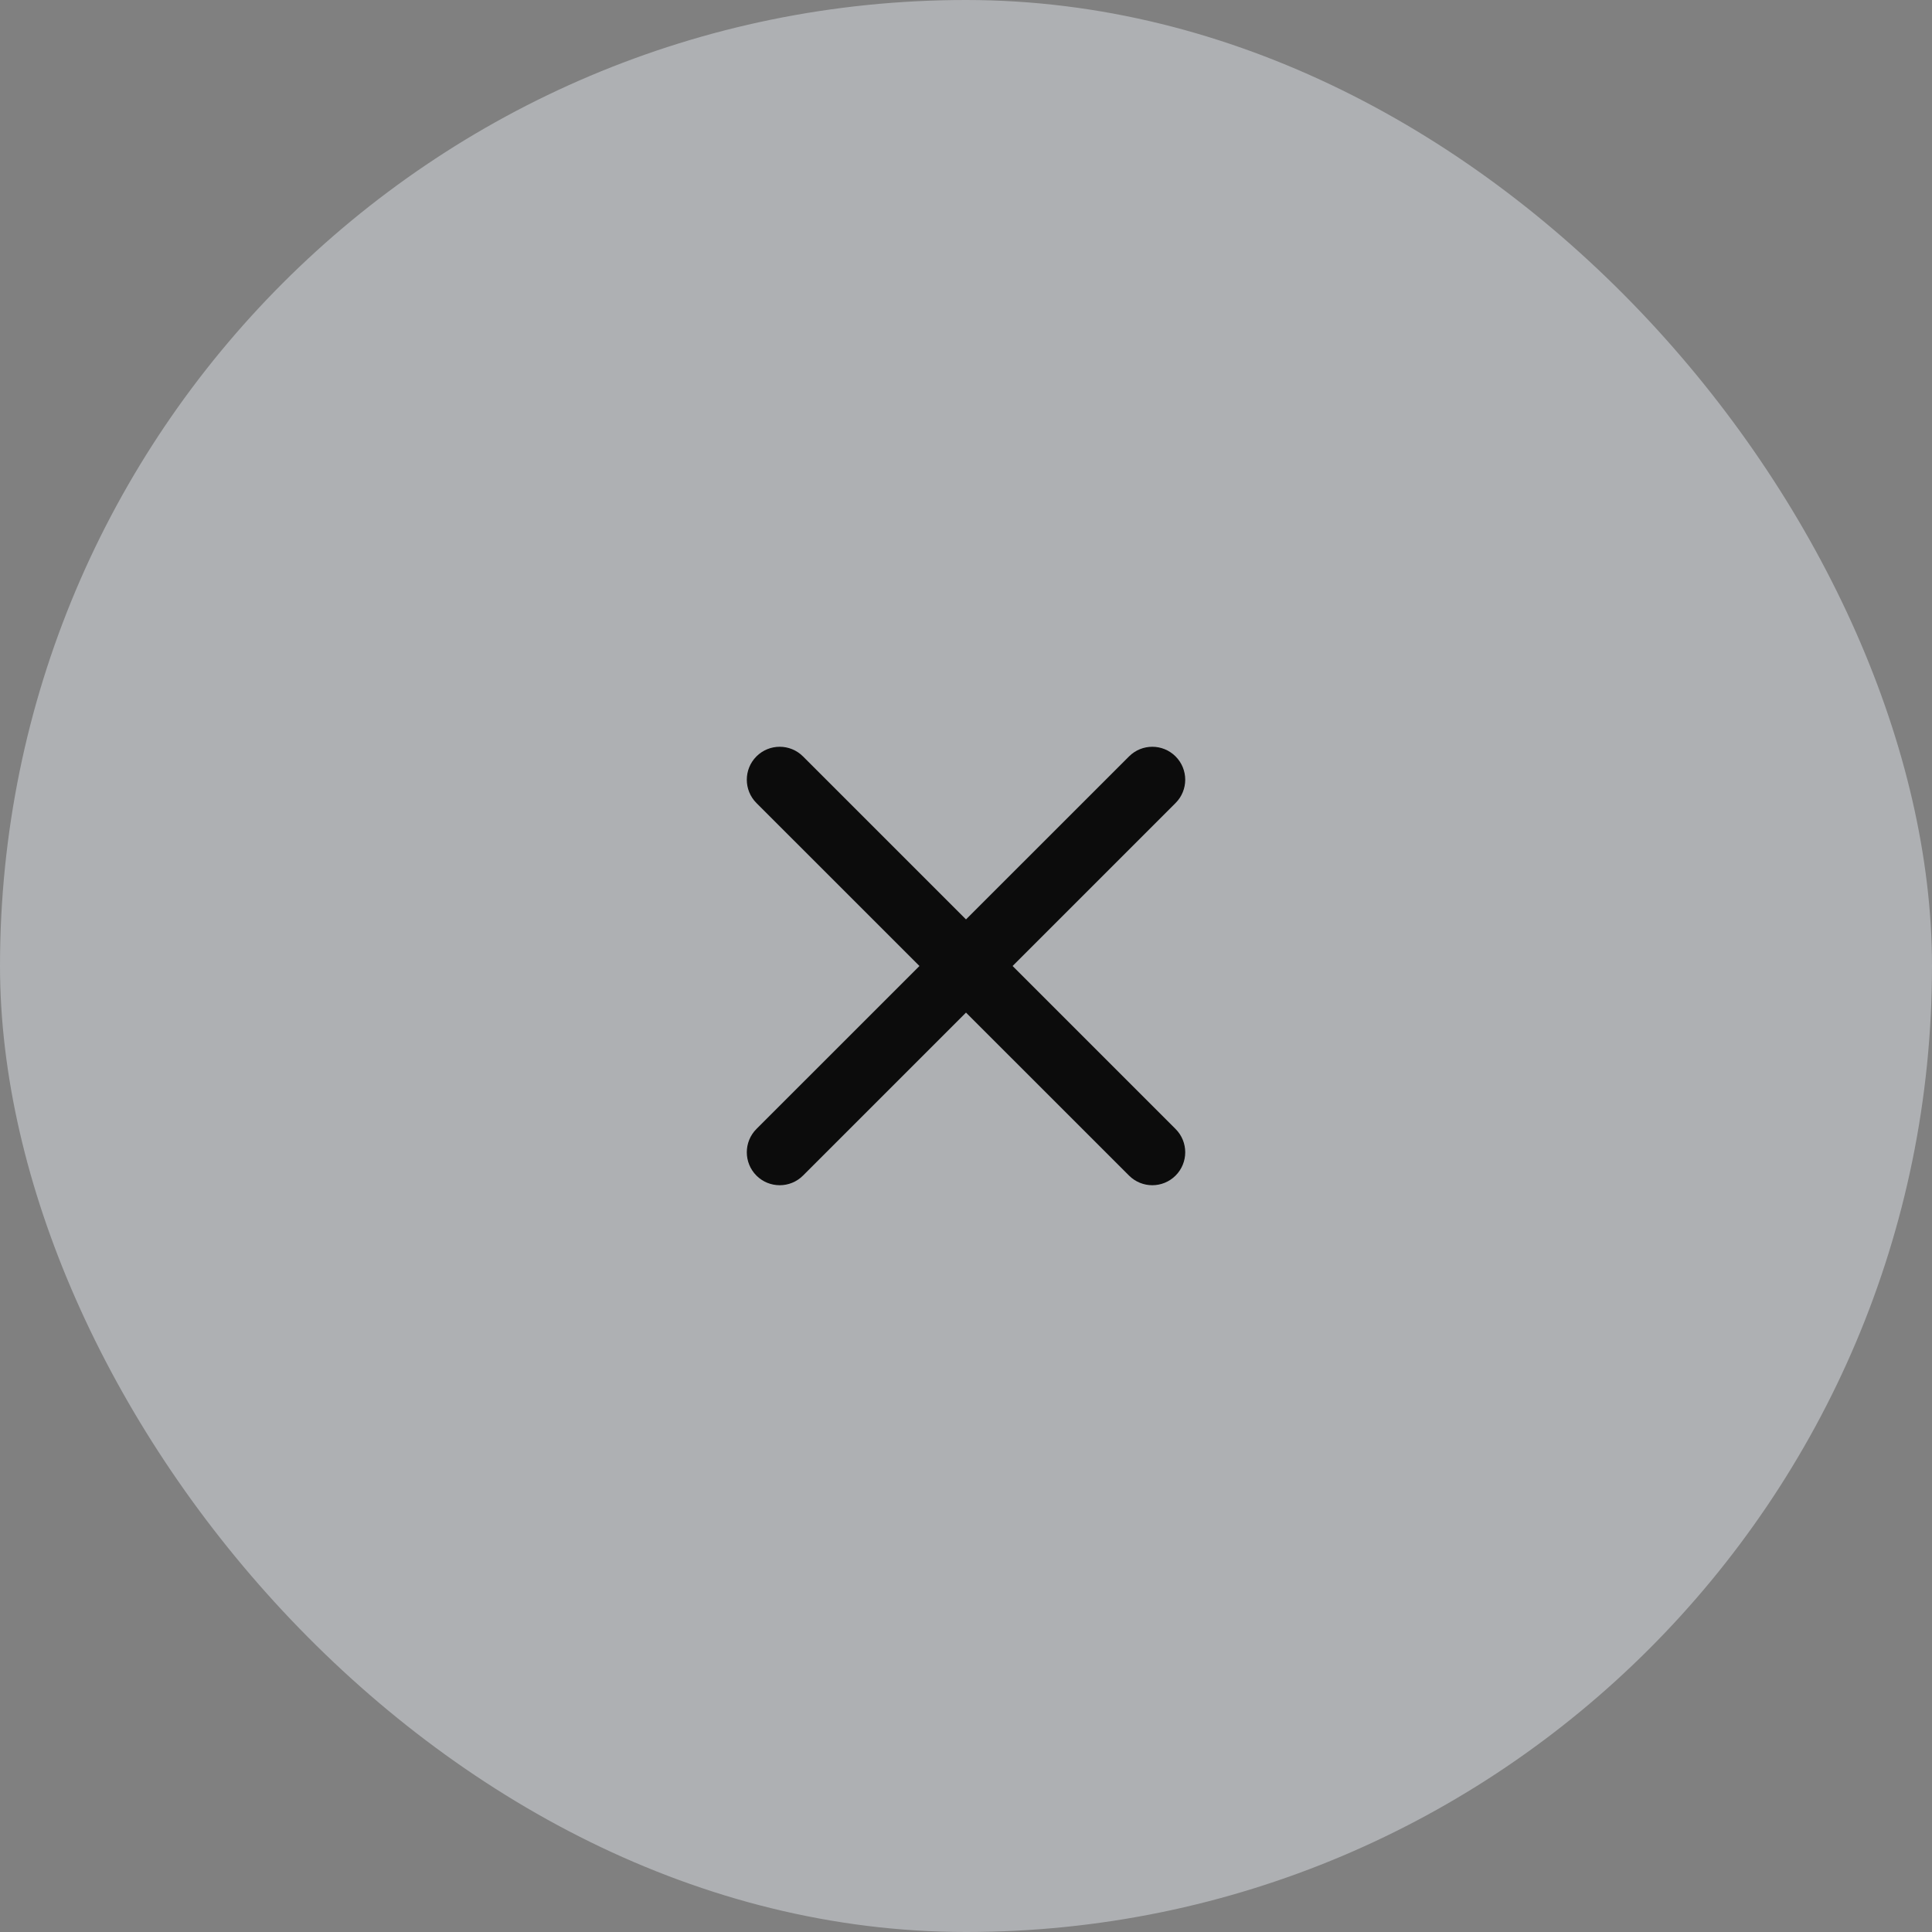 <svg width="44" height="44" viewBox="0 0 44 44" fill="none" xmlns="http://www.w3.org/2000/svg">
<rect x="0" y="0" width="44" height="44" fill="#808080" stroke="none"/>
<rect width="44" height="44" rx="22" fill="#F3F8FF" fill-opacity="0.4"/>
<path fill-rule="evenodd" clip-rule="evenodd" d="M25.713 26.773C26.006 27.066 26.48 27.066 26.773 26.773C27.066 26.48 27.066 26.005 26.773 25.712L23.061 22L26.773 18.288C27.066 17.995 27.066 17.52 26.773 17.227C26.48 16.934 26.006 16.934 25.713 17.227L22 20.939L18.288 17.227C17.995 16.934 17.52 16.934 17.227 17.227C16.935 17.52 16.935 17.995 17.227 18.288L20.94 22L17.227 25.712C16.935 26.005 16.935 26.48 17.227 26.773C17.52 27.066 17.995 27.066 18.288 26.773L22 23.061L25.713 26.773Z" fill="#0C0C0C"/>
</svg>
